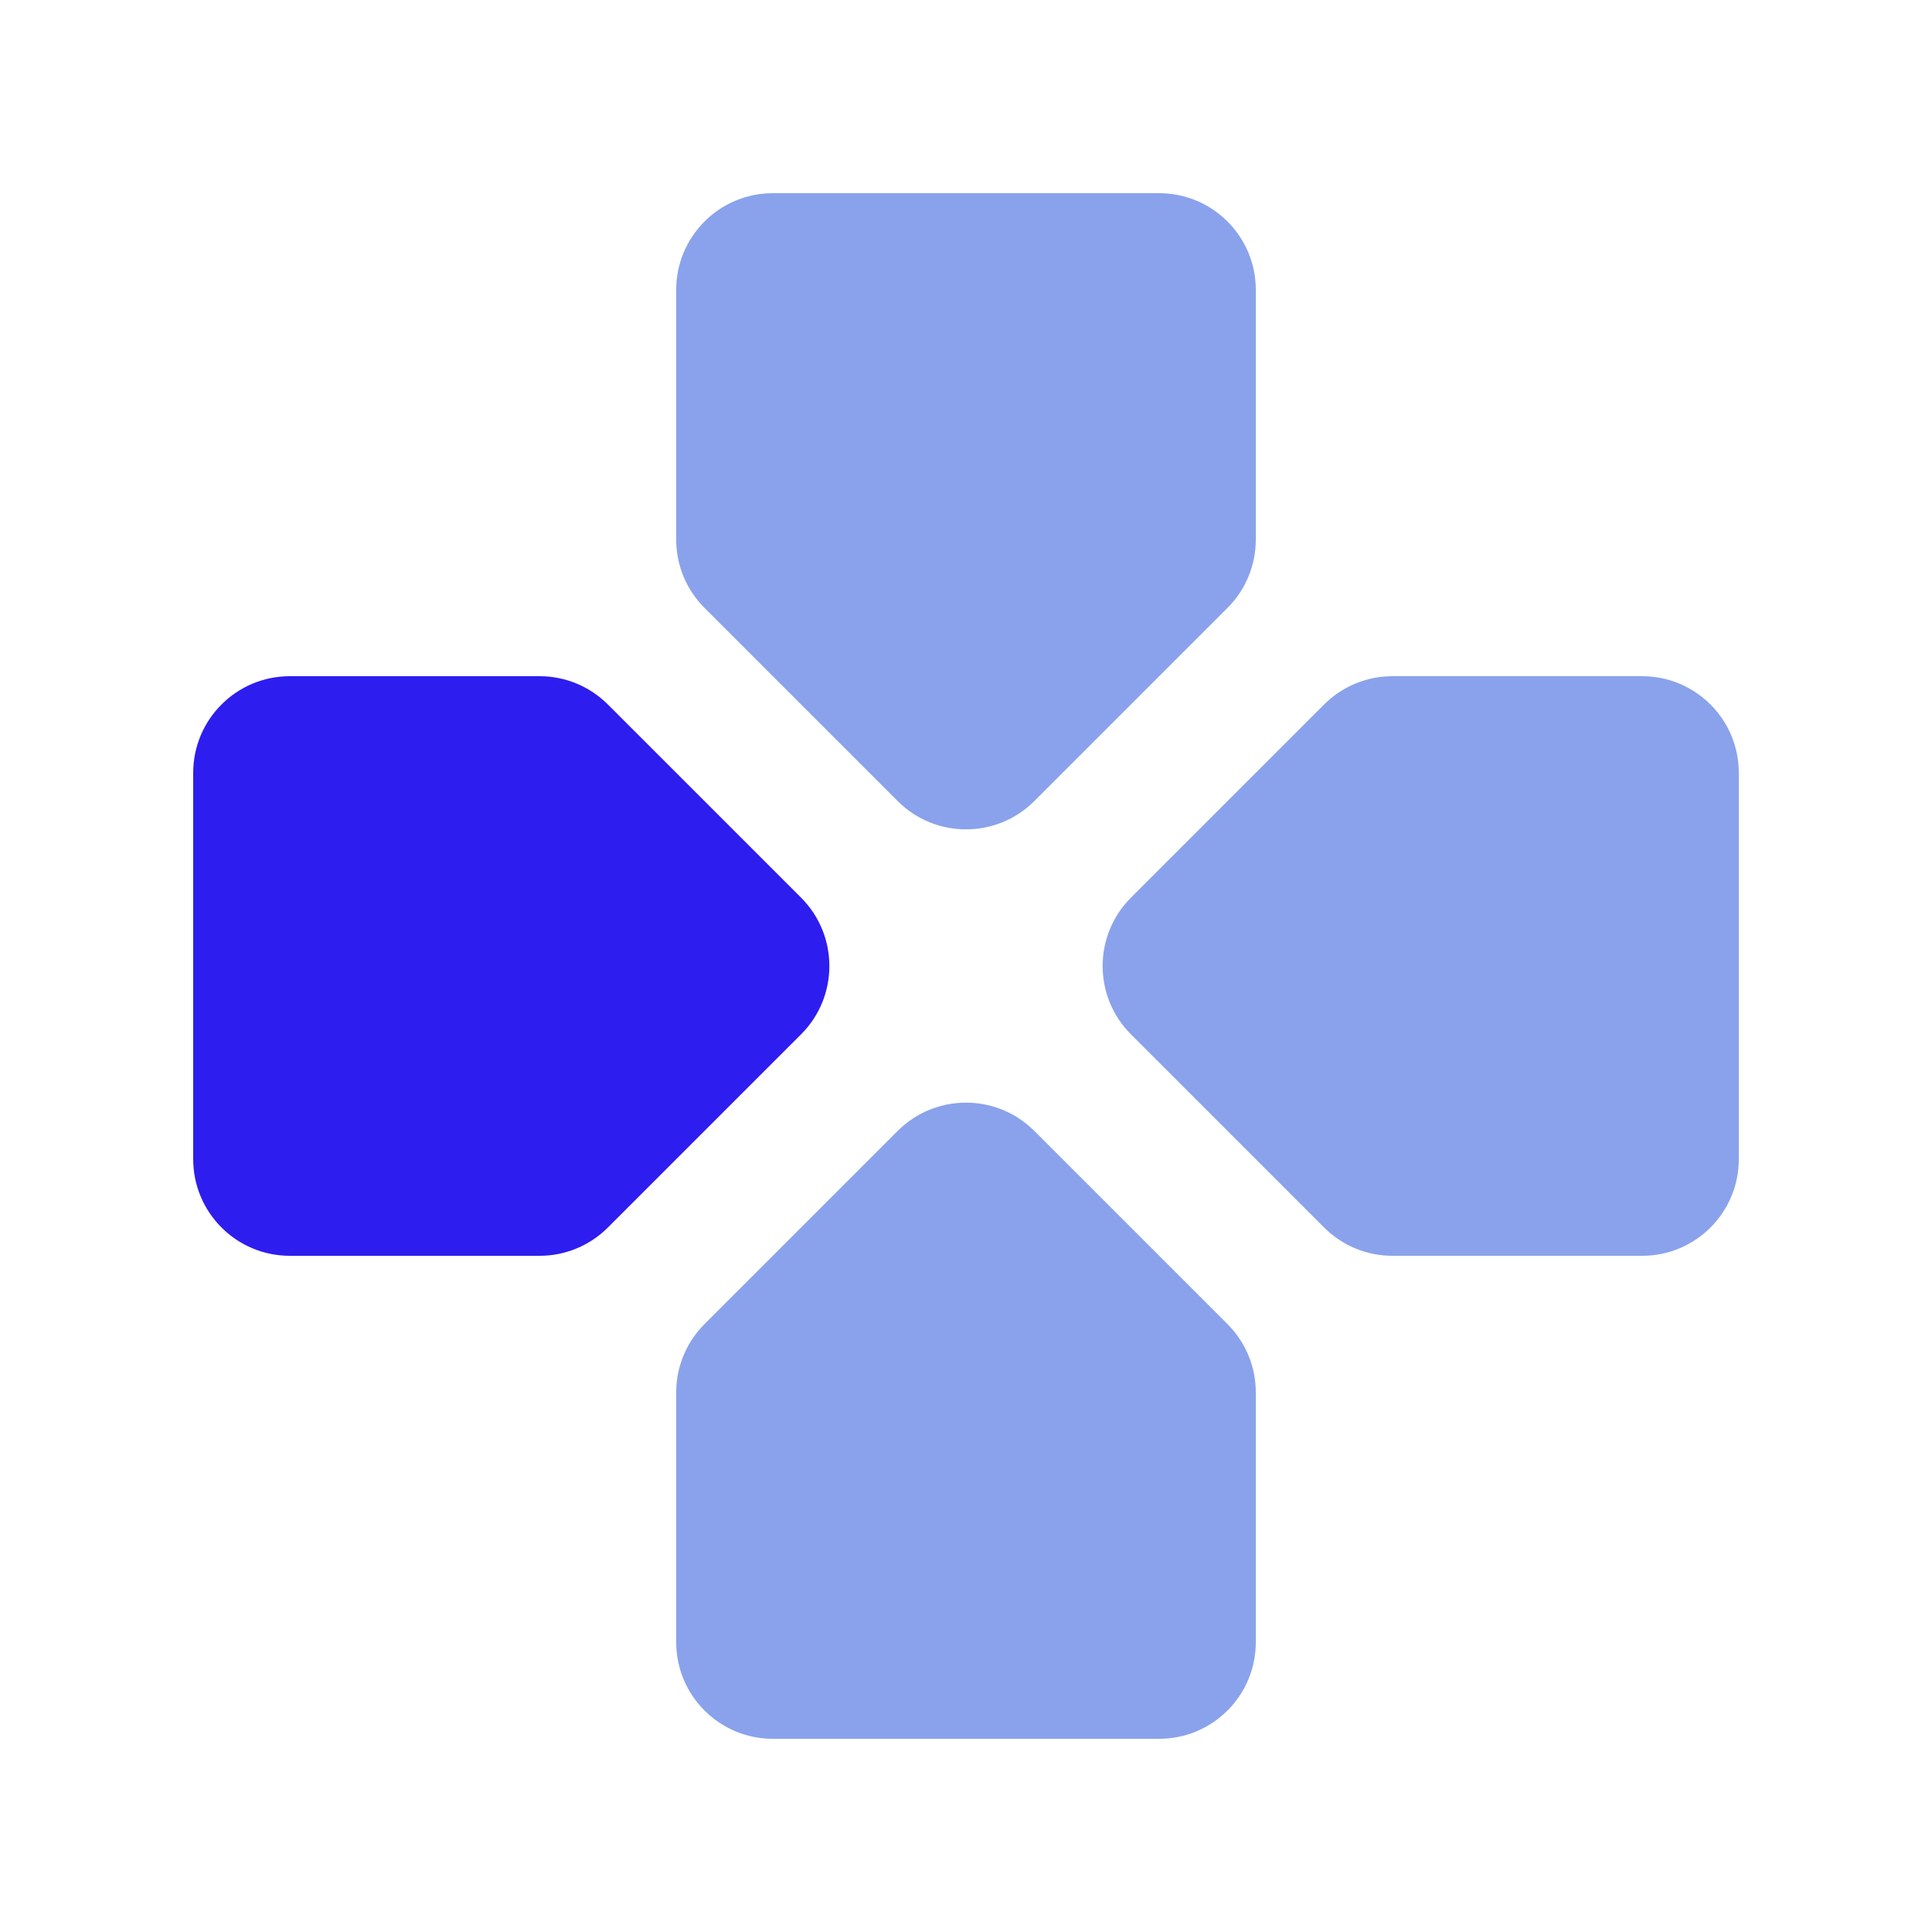 <svg width="20" height="20" viewBox="0 0 20 20" fill="none" xmlns="http://www.w3.org/2000/svg">
<g id="Frame 172">
<g id="Group 5">
<path id="Rectangle 21" d="M3 13C2.448 13 2 12.552 2 12L2 8C2 7.448 2.448 7 3 7H5.586C5.851 7 6.105 7.105 6.293 7.293L8.293 9.293C8.683 9.683 8.683 10.317 8.293 10.707L6.293 12.707C6.105 12.895 5.851 13 5.586 13H3Z" fill="#2E1DEF"/>
<path id="Rectangle 22" d="M17 13C17.552 13 18 12.552 18 12V8C18 7.448 17.552 7 17 7H14.414C14.149 7 13.895 7.105 13.707 7.293L11.707 9.293C11.317 9.683 11.317 10.317 11.707 10.707L13.707 12.707C13.895 12.895 14.149 13 14.414 13H17Z" fill="#89A2EB"/>
<path id="Rectangle 21_2" d="M13 17C13 17.552 12.552 18 12 18H8C7.448 18 7 17.552 7 17V14.414C7 14.149 7.105 13.895 7.293 13.707L9.293 11.707C9.683 11.317 10.317 11.317 10.707 11.707L12.707 13.707C12.895 13.895 13 14.149 13 14.414V17Z" fill="#89A2EB"/>
<path id="Rectangle 22_2" d="M13 3C13 2.448 12.552 2 12 2L8 2C7.448 2 7 2.448 7 3V5.586C7 5.851 7.105 6.105 7.293 6.293L9.293 8.293C9.683 8.683 10.317 8.683 10.707 8.293L12.707 6.293C12.895 6.105 13 5.851 13 5.586V3Z" fill="#89A2EB"/>
</g>
</g>
</svg>

